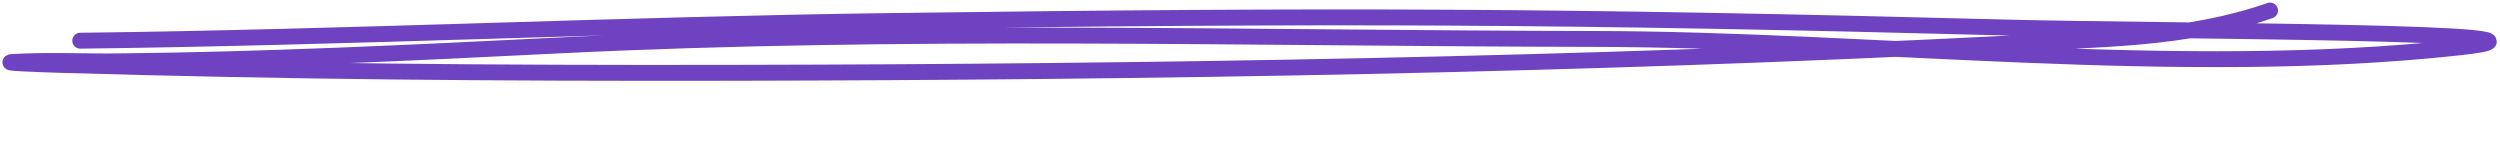 <svg width="472" height="30" viewBox="0 0 472 30" fill="none" xmlns="http://www.w3.org/2000/svg">
<path d="M15.145 7.686C66.092 7.079 117.077 4.644 168.034 3.967C252.816 2.84 295.562 3.013 379.016 5.2C407.432 5.945 492.622 5.863 464.164 8.962C411.291 14.719 353.594 7.436 300.98 7.353C235.798 7.25 170.291 5.351 104.994 8.605C77.469 9.977 50.05 11.296 22.534 11.584C15.863 11.654 9.201 11.32 2.524 11.694C-0.281 11.851 8.098 12.153 10.896 12.235C54.495 13.521 92.897 13.827 137.723 13.748C218.02 13.605 298.378 12.311 378.767 8.248C395.622 7.396 412.425 7.611 428.586 1.987" stroke="#6F42C1" stroke-width="3" stroke-linecap="round"/>
</svg>